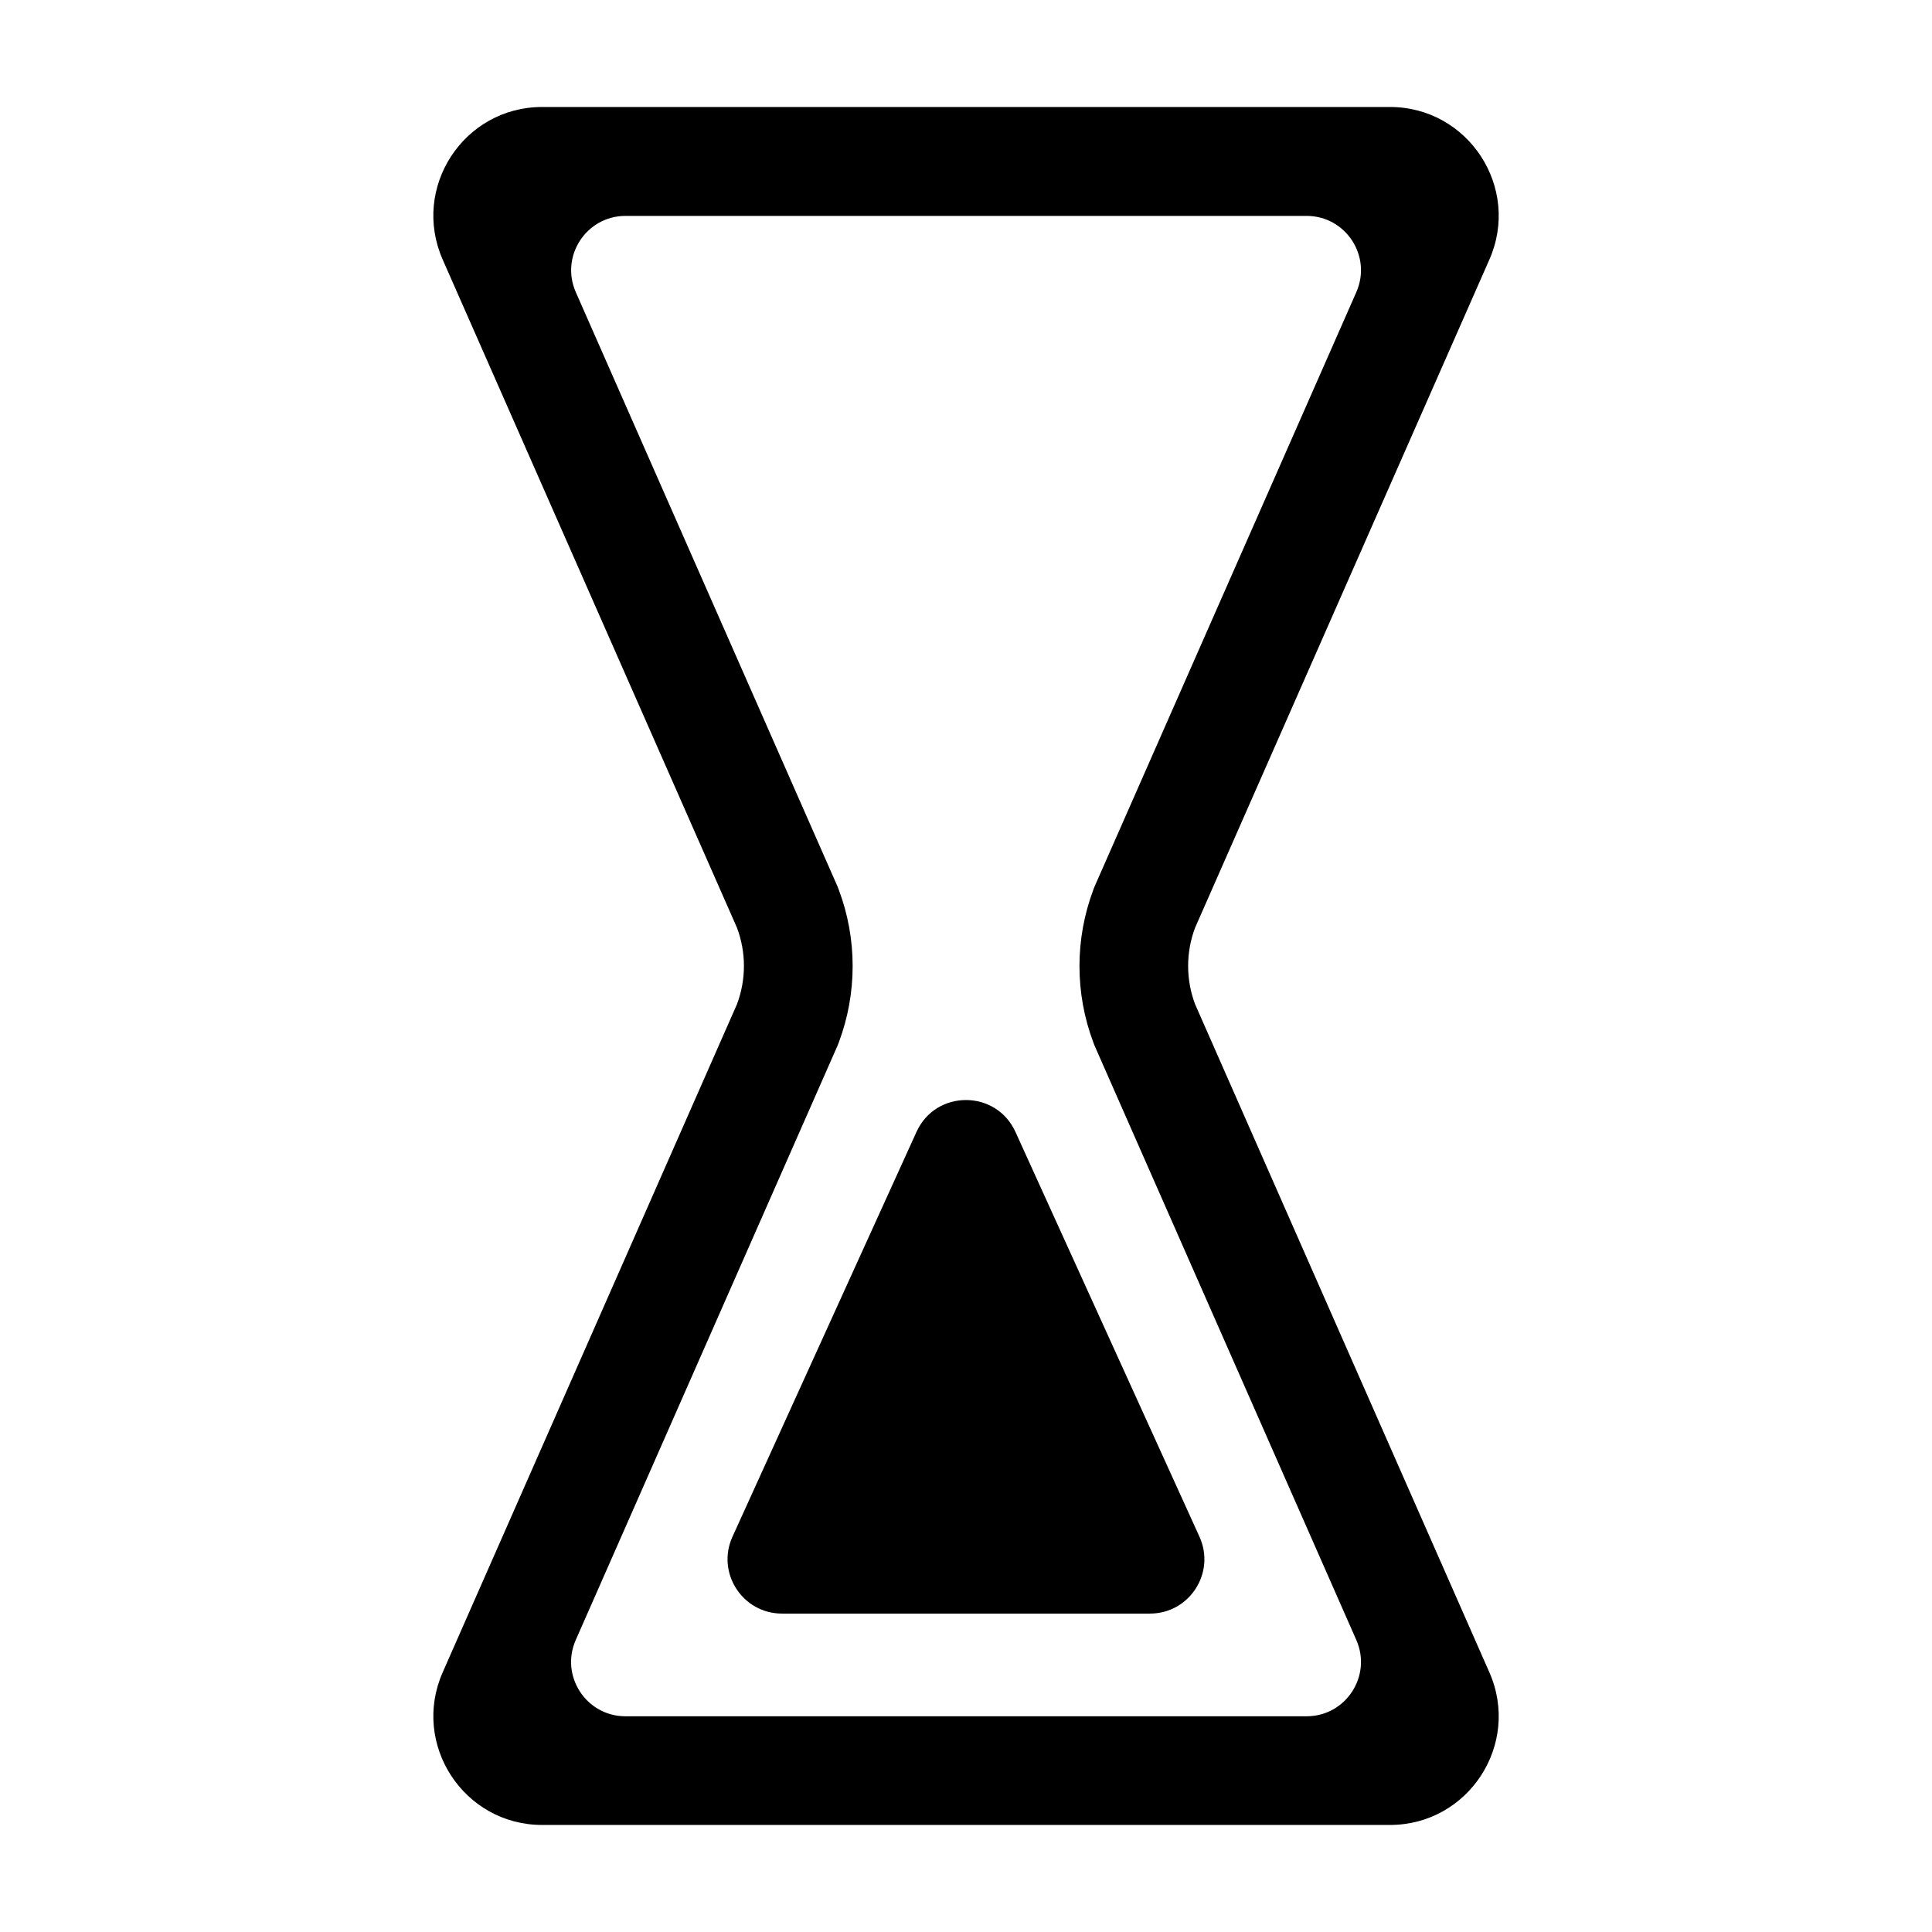 <?xml version="1.0" encoding="utf-8"?>
<!-- Generated by IcoMoon.io -->
<!DOCTYPE svg PUBLIC "-//W3C//DTD SVG 1.1//EN" "http://www.w3.org/Graphics/SVG/1.1/DTD/svg11.dtd">
<svg version="1.1" xmlns="http://www.w3.org/2000/svg" xmlns:xlink="http://www.w3.org/1999/xlink" width="32" height="32" viewBox="0 0 32 32">
<path fill="#000" d="M19.794 16.632c-0.153-0.408-0.153-0.857 0-1.265l4.875-11.068c0.524-1.19-0.348-2.527-1.648-2.527h-14.041c-1.301 0-2.172 1.336-1.648 2.527l4.875 11.068c0.153 0.408 0.153 0.857 0 1.265l-4.875 11.068c-0.524 1.19 0.348 2.527 1.648 2.527h14.041c1.301 0 2.172-1.336 1.648-2.527l-4.875-11.068zM10.36 28.427c-0.65 0-1.086-0.668-0.824-1.263l4.339-9.851 0.018-0.047c0.306-0.815 0.306-1.714 0-2.529l-0.018-0.047-0.020-0.046-4.318-9.805c-0.262-0.595 0.174-1.263 0.824-1.263h11.28c0.65 0 1.086 0.668 0.824 1.263-1.279 2.903-4.318 9.805-4.318 9.805l-0.020 0.046-0.018 0.047c-0.306 0.815-0.306 1.714 0 2.529l0.018 0.047 0.020 0.046 4.318 9.805c0.262 0.595-0.174 1.263-0.824 1.263h-11.28z"></path>
<path fill="#000" d="M15.18 18.748l-3.048 6.705c-0.271 0.596 0.165 1.273 0.82 1.273h6.095c0.655 0 1.091-0.677 0.82-1.273l-3.048-6.705c-0.32-0.704-1.32-0.704-1.639 0z"></path>
</svg>
